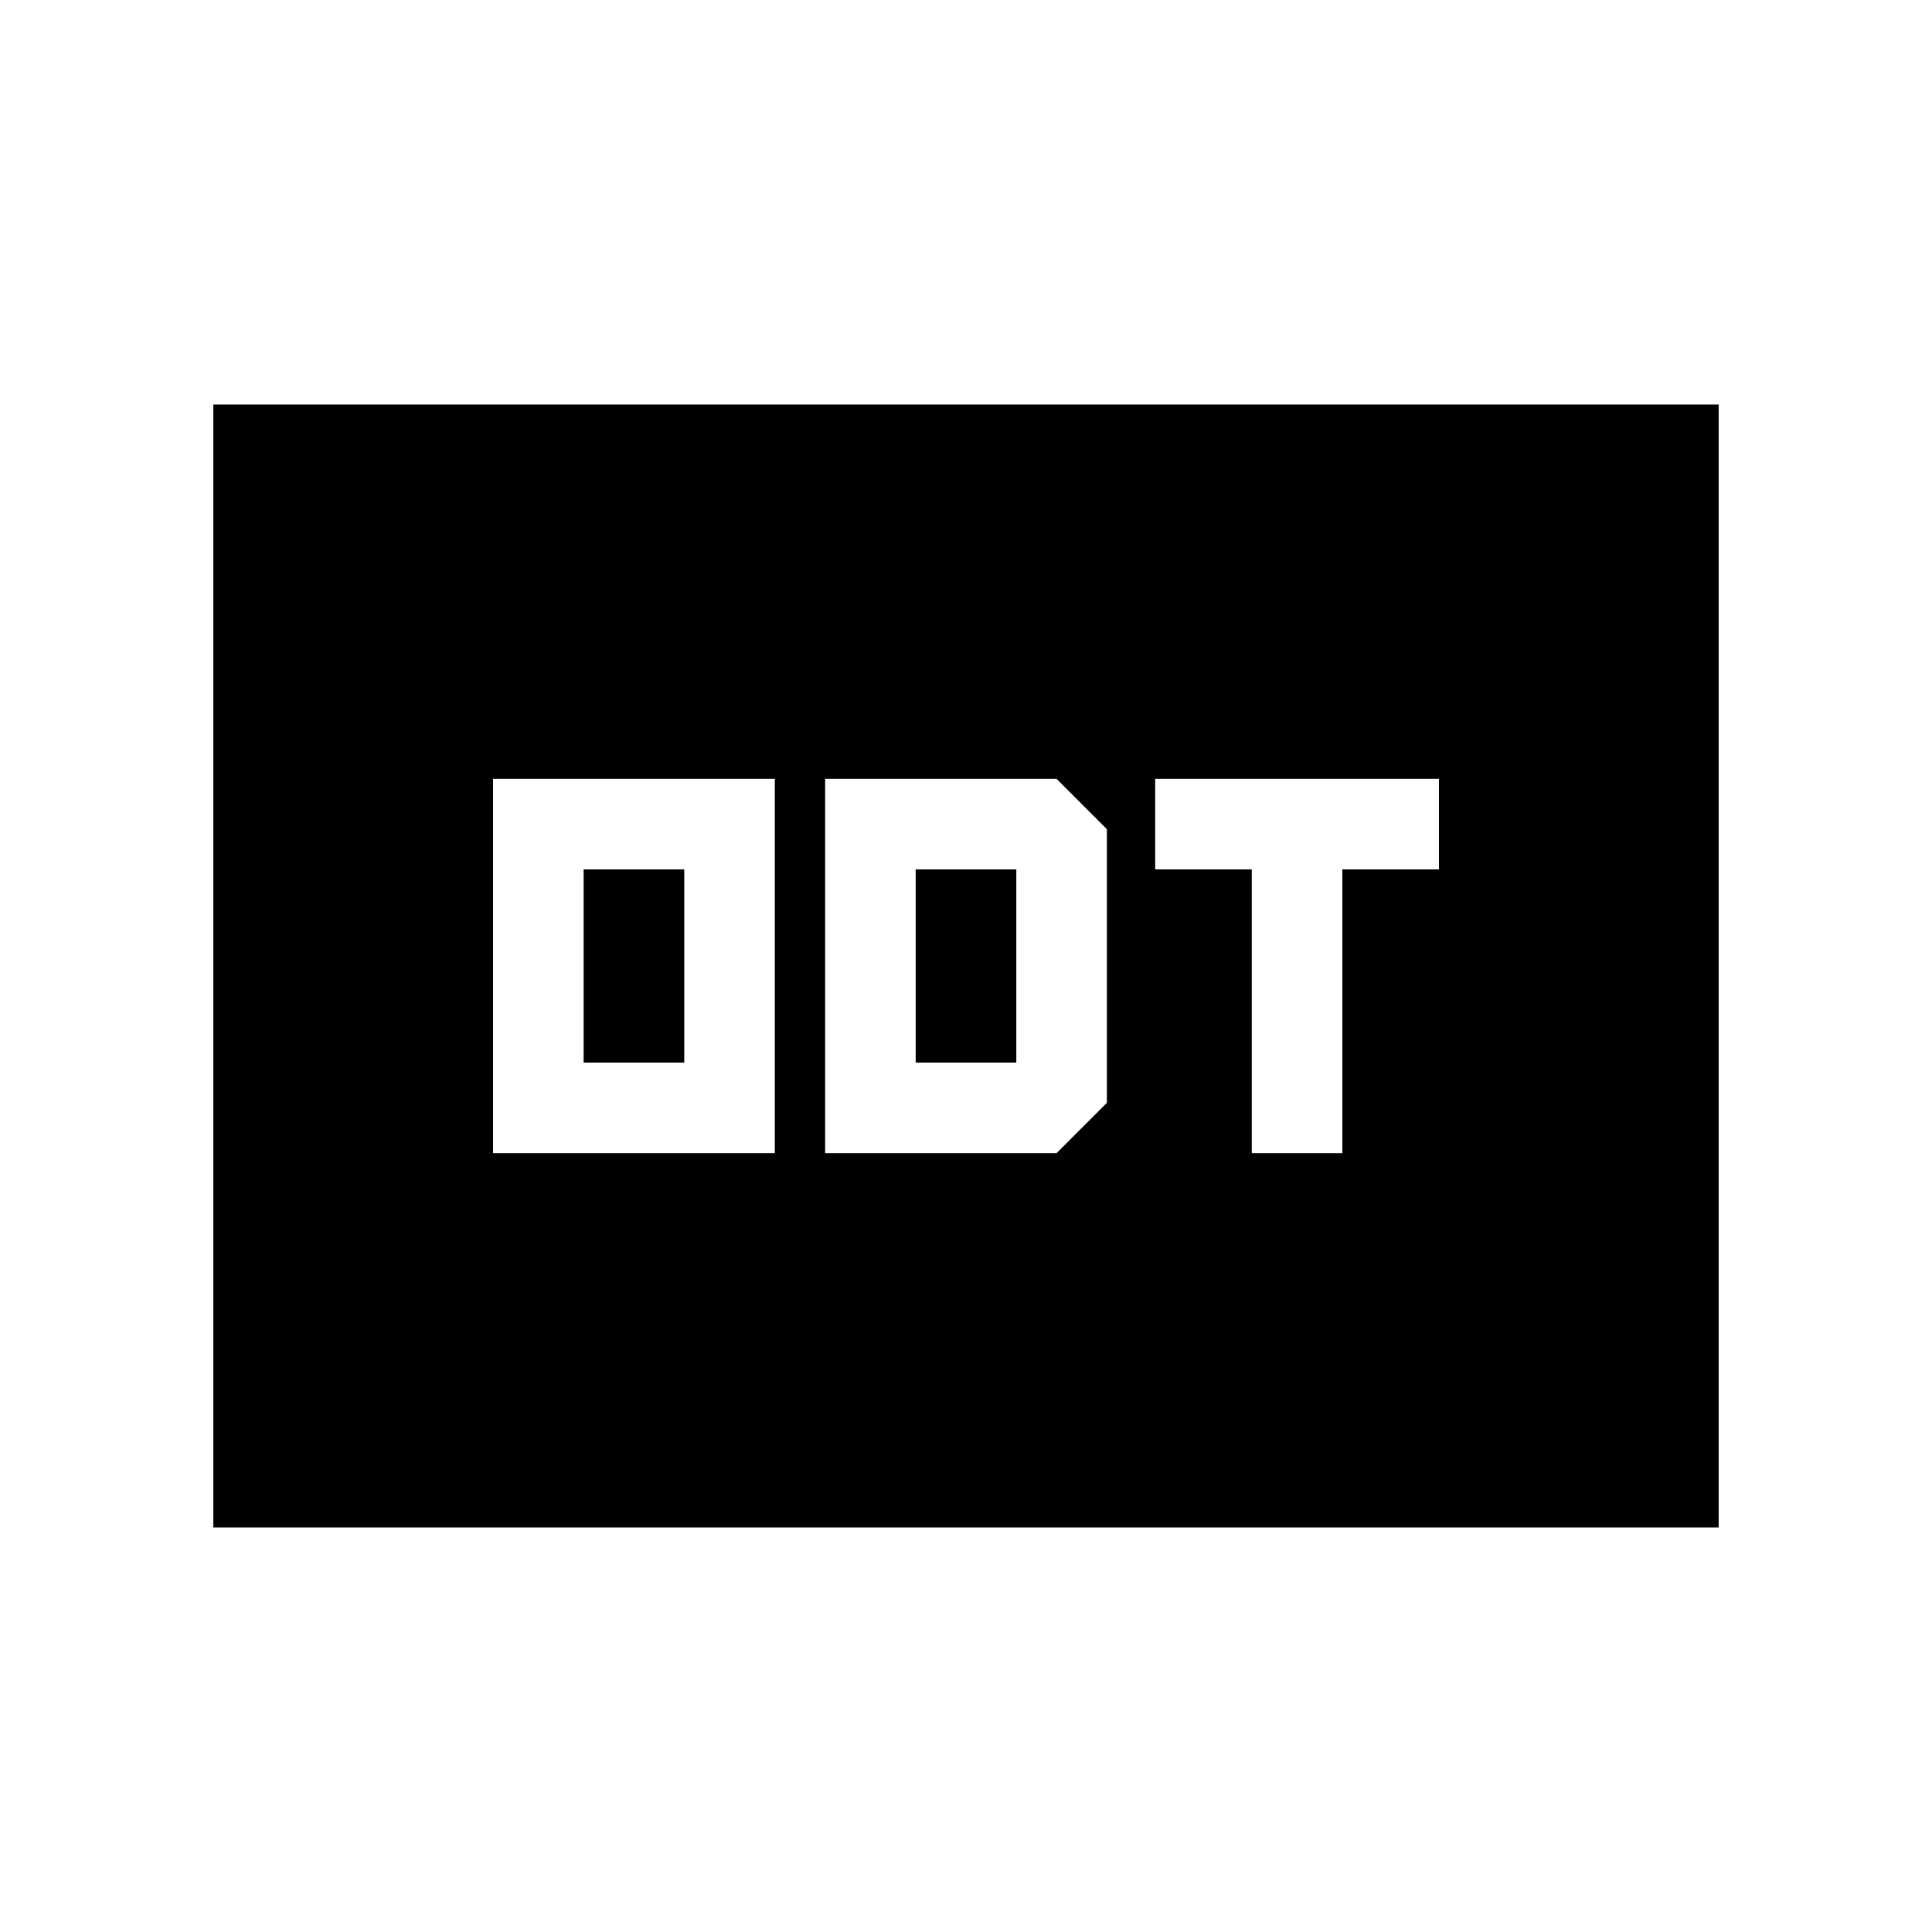 <svg xmlns="http://www.w3.org/2000/svg" height="20" viewBox="0 -960 960 960" width="20"><path d="M245-387h140v-186H245v186Zm45-45v-96h50v96h-50Zm120 45h115l25-25v-136l-25-25H410v186Zm45-45v-96h50v96h-50Zm167 45h45v-141h48v-45H574v45h48v141ZM106-201v-558h748v558H106Z"/></svg>